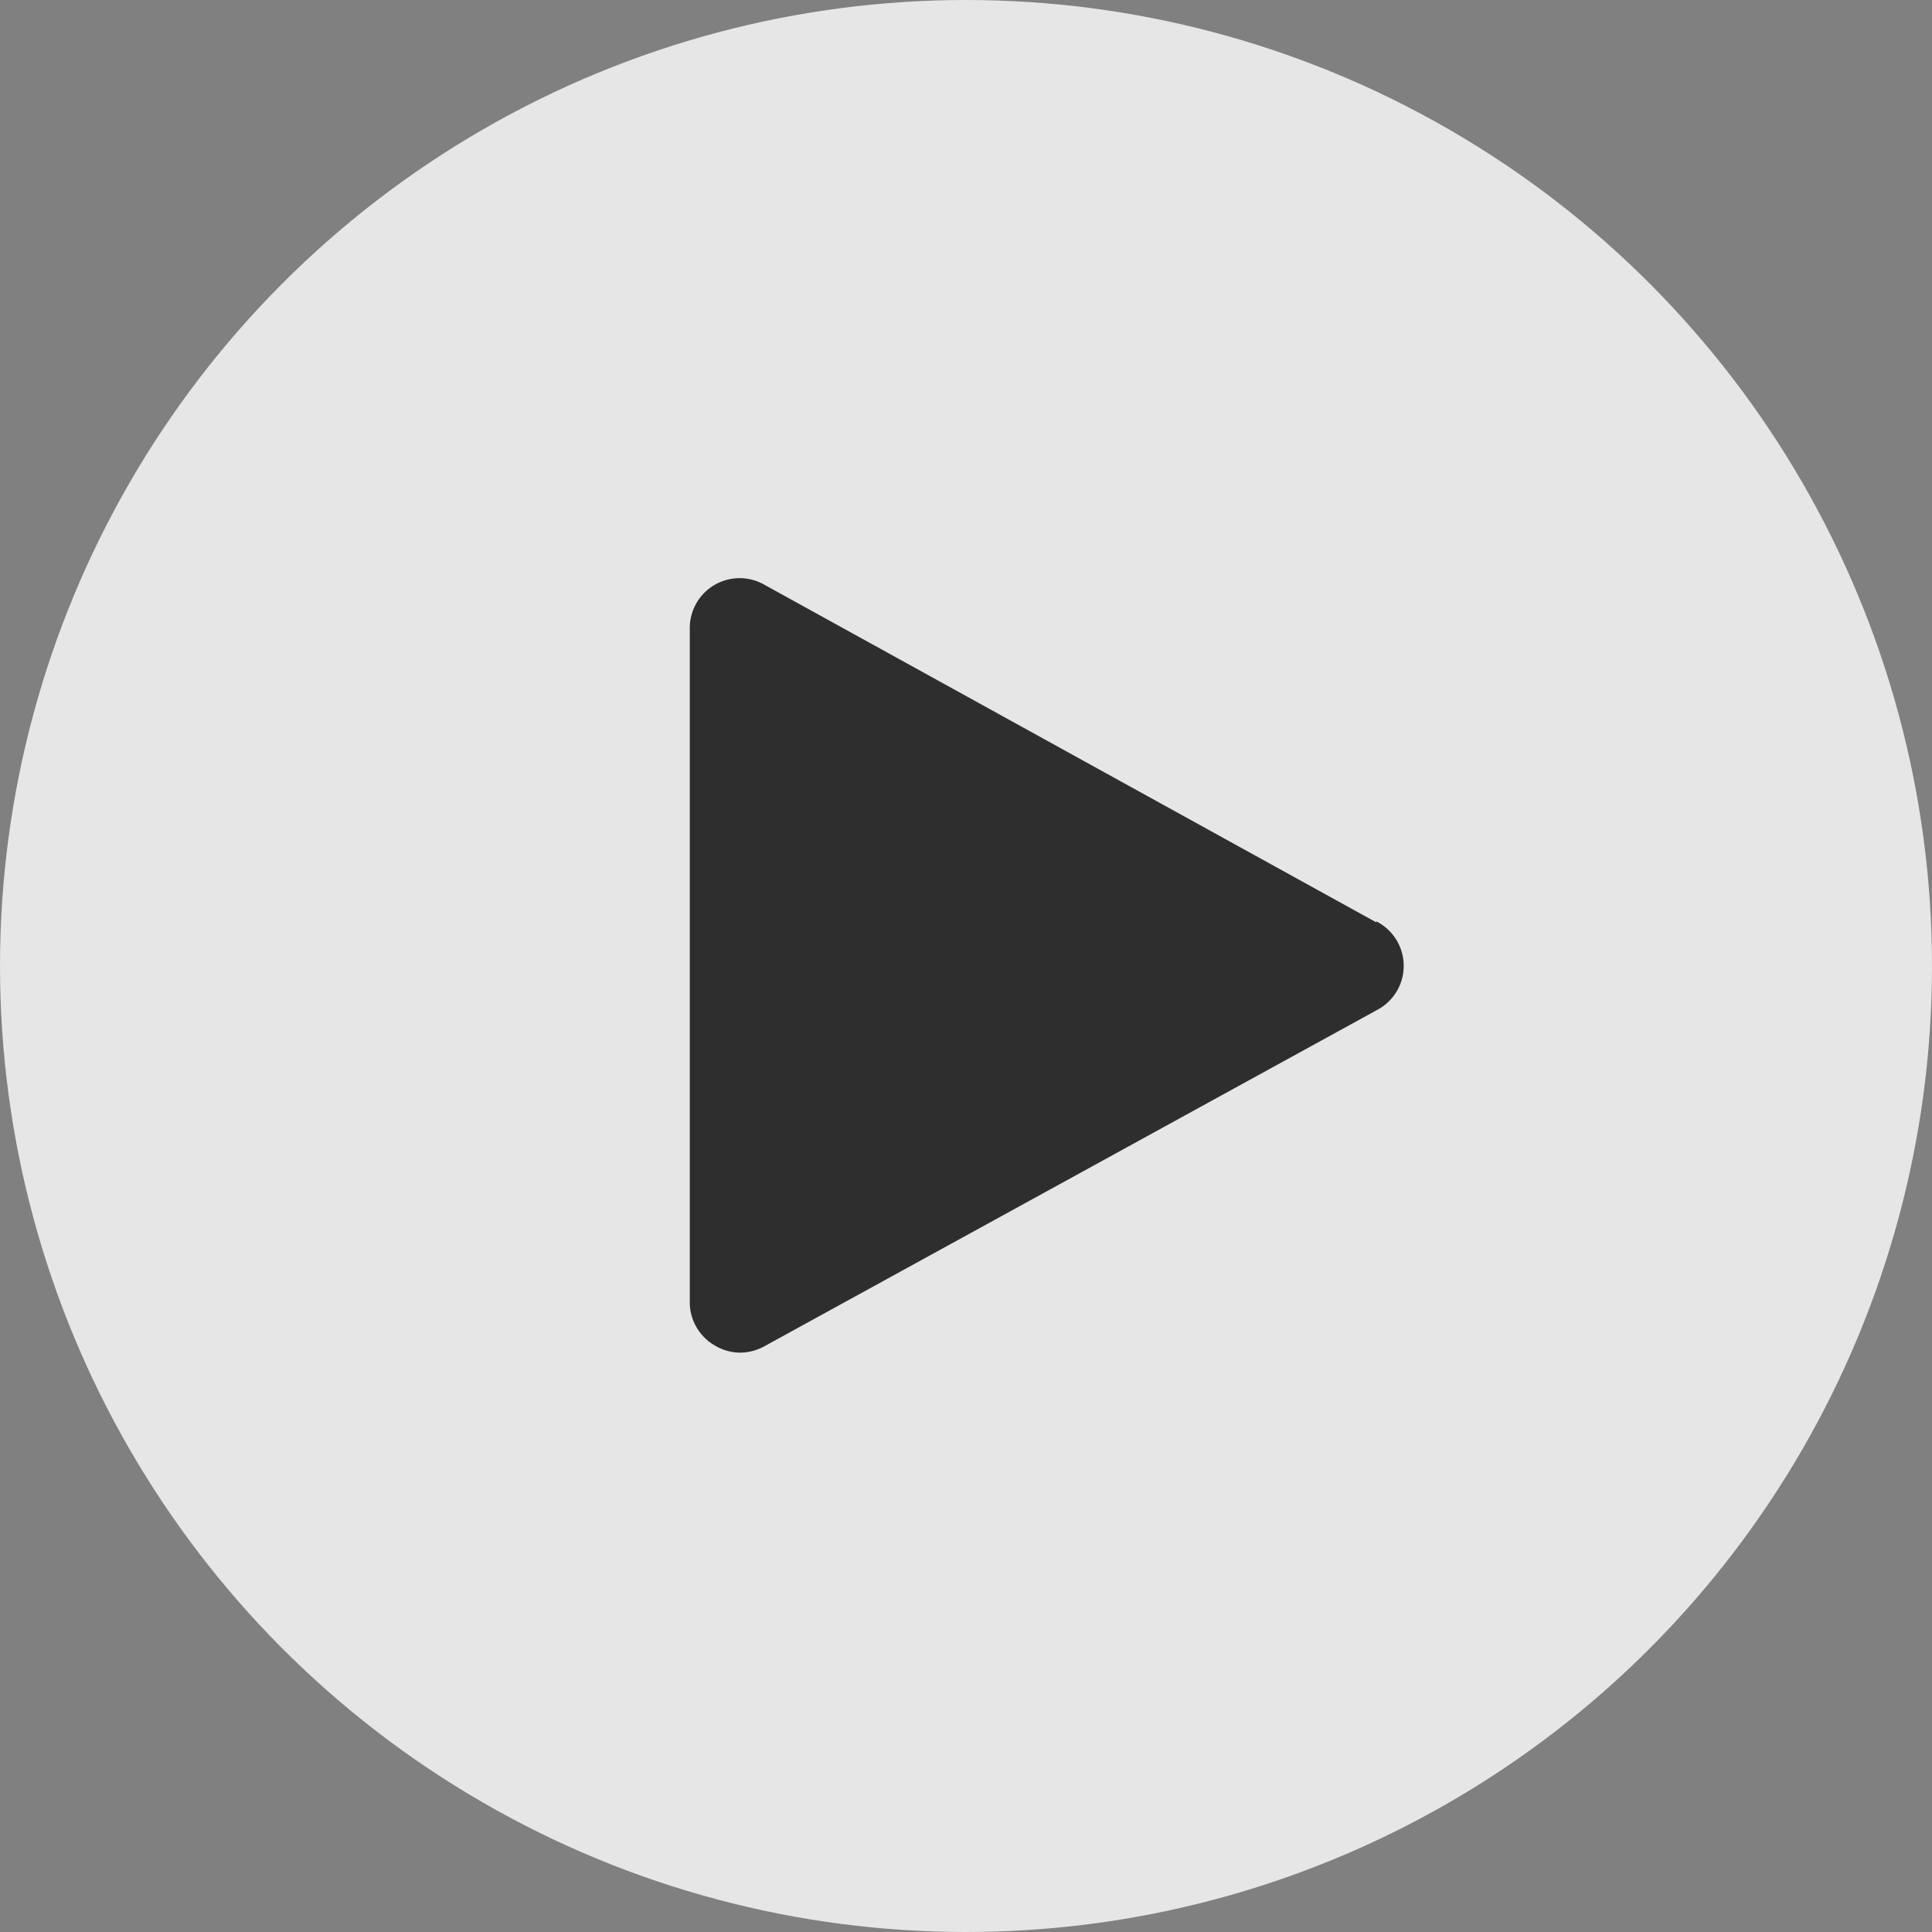<svg xmlns="http://www.w3.org/2000/svg" viewBox="0 0 77.5 77.5"><rect x="0" y="0" width="77.5" height="77.5" fill="#808080" stroke="none"/><defs><style>.cls-1{fill:#fff;}.cls-1,.cls-2{opacity:0.8;}</style></defs><title>play</title><g id="Layer_2" data-name="Layer 2"><g id="Home"><circle class="cls-1" cx="38.75" cy="38.75" r="38.75"/><path class="cls-2" d="M55.21,37,30.67,23.46a2,2,0,0,0-2,0,2,2,0,0,0-1,1.76v27a2,2,0,0,0,1,1.75,2,2,0,0,0,1,.29,2.06,2.06,0,0,0,1-.26L55.21,40.53a2,2,0,0,0,0-3.57Z"/></g></g></svg>